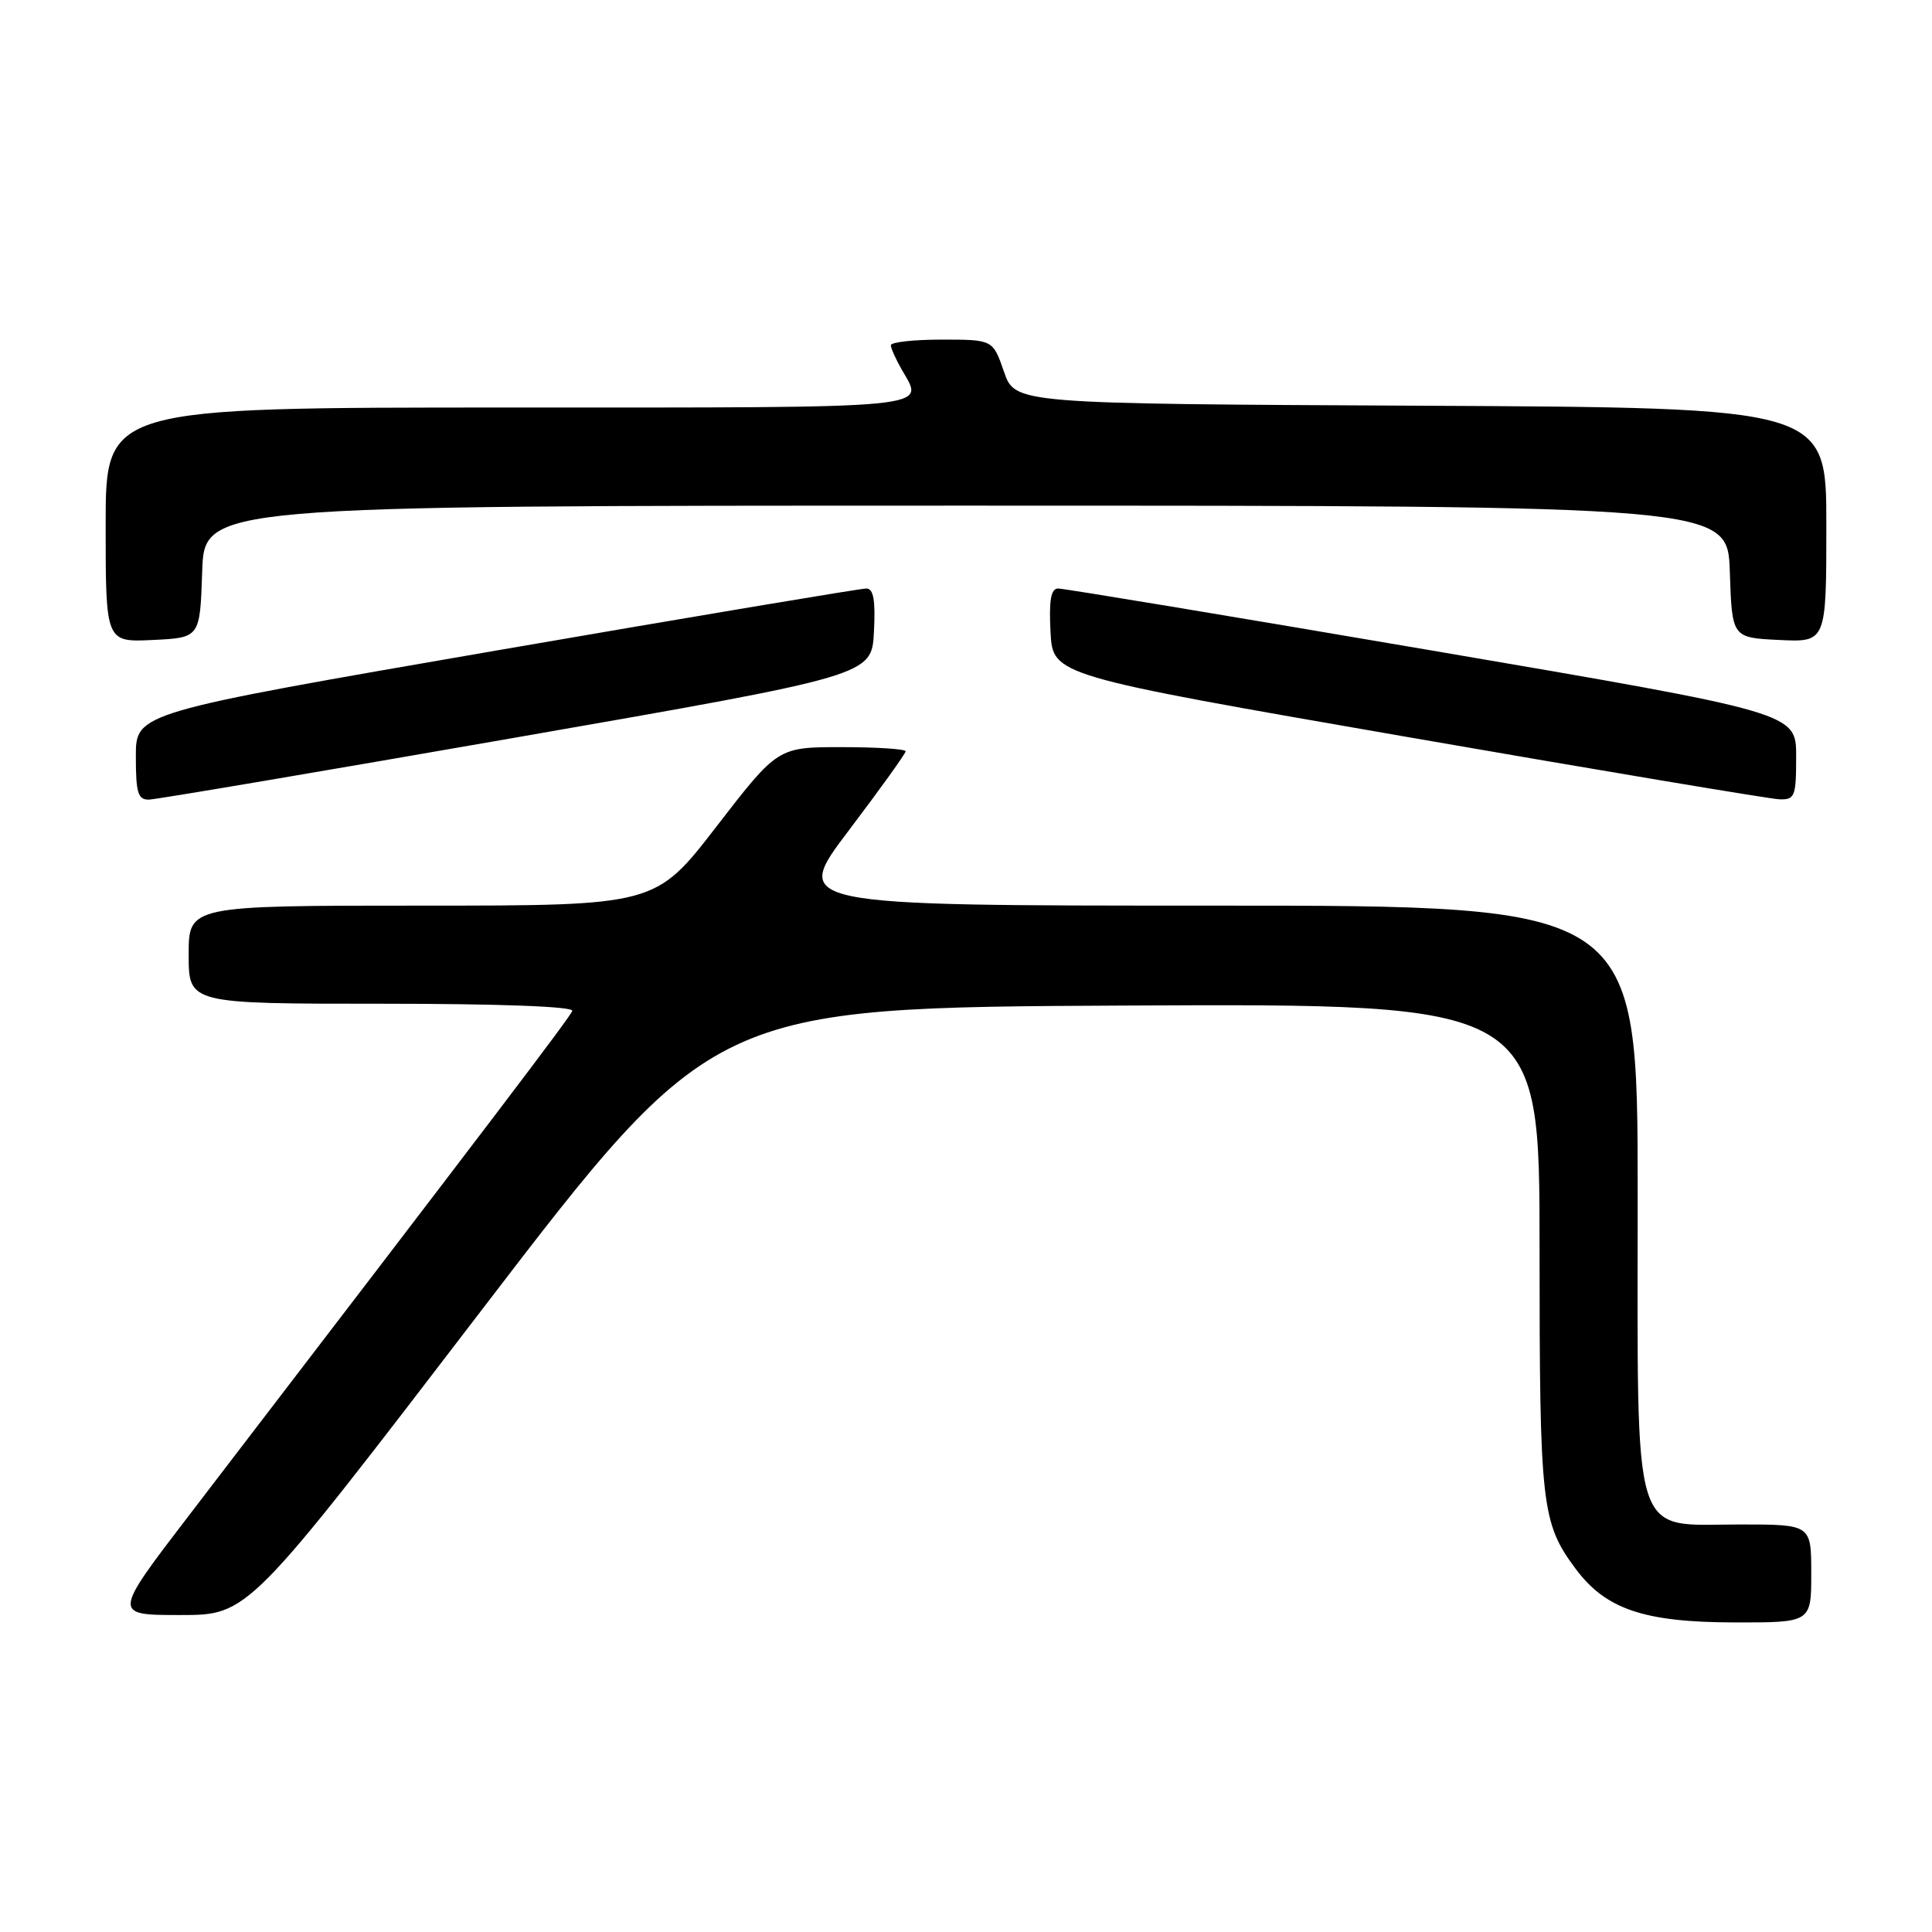 <?xml version="1.0" encoding="UTF-8" standalone="no"?>
<!DOCTYPE svg PUBLIC "-//W3C//DTD SVG 1.1//EN" "http://www.w3.org/Graphics/SVG/1.1/DTD/svg11.dtd" >
<svg xmlns="http://www.w3.org/2000/svg" xmlns:xlink="http://www.w3.org/1999/xlink" version="1.1" viewBox="0 0 256 256">
 <g >
 <path fill="currentColor"
d=" M 240.00 208.50 C 240.00 202.00 240.00 202.00 230.57 202.00 C 216.01 202.00 217.00 205.17 217.00 158.37 C 217.00 120.00 217.00 120.00 160.96 120.00 C 104.93 120.00 104.93 120.00 112.46 110.05 C 116.61 104.57 120.00 99.85 120.00 99.55 C 120.00 99.25 116.19 99.00 111.53 99.00 C 103.06 99.00 103.06 99.00 94.95 109.50 C 86.85 120.00 86.85 120.00 55.92 120.00 C 25.00 120.00 25.00 120.00 25.00 126.50 C 25.00 133.00 25.00 133.00 50.58 133.00 C 66.26 133.00 76.04 133.37 75.83 133.95 C 75.54 134.78 65.82 147.58 25.08 200.75 C 14.93 214.00 14.93 214.00 23.91 214.00 C 32.89 214.00 32.89 214.00 63.70 173.75 C 94.51 133.50 94.51 133.50 149.25 133.24 C 204.00 132.98 204.00 132.98 204.00 165.34 C 204.00 199.53 204.25 201.78 208.77 207.86 C 212.76 213.23 217.83 214.95 229.75 214.98 C 240.00 215.00 240.00 215.00 240.00 208.50 Z  M 68.50 97.70 C 115.50 89.50 115.50 89.50 115.80 83.75 C 116.02 79.55 115.75 77.99 114.80 77.98 C 114.08 77.97 92.01 81.67 65.75 86.20 C 18.00 94.45 18.00 94.45 18.00 100.22 C 18.00 105.08 18.28 105.99 19.75 105.95 C 20.71 105.93 42.65 102.21 68.50 97.70 Z  M 238.00 100.22 C 238.00 94.44 238.00 94.44 189.75 86.20 C 163.21 81.67 140.92 77.97 140.20 77.98 C 139.25 77.99 138.98 79.55 139.20 83.75 C 139.50 89.50 139.50 89.50 186.50 97.66 C 212.35 102.15 234.51 105.86 235.75 105.91 C 237.83 105.99 238.00 105.57 238.00 100.22 Z  M 26.79 75.75 C 27.08 67.00 27.08 67.00 128.00 67.00 C 228.92 67.00 228.92 67.00 229.21 75.75 C 229.50 84.50 229.50 84.50 235.75 84.80 C 242.00 85.10 242.00 85.10 242.00 69.56 C 242.00 54.02 242.00 54.02 188.25 53.76 C 134.50 53.50 134.50 53.50 133.03 49.25 C 131.56 45.00 131.56 45.00 124.78 45.00 C 121.05 45.00 118.02 45.34 118.04 45.75 C 118.05 46.16 118.71 47.62 119.50 49.00 C 122.49 54.22 124.81 54.00 67.50 54.00 C 14.00 54.00 14.00 54.00 14.00 69.55 C 14.00 85.10 14.00 85.10 20.25 84.80 C 26.50 84.50 26.50 84.50 26.79 75.75 Z "/>
</g>
</svg>